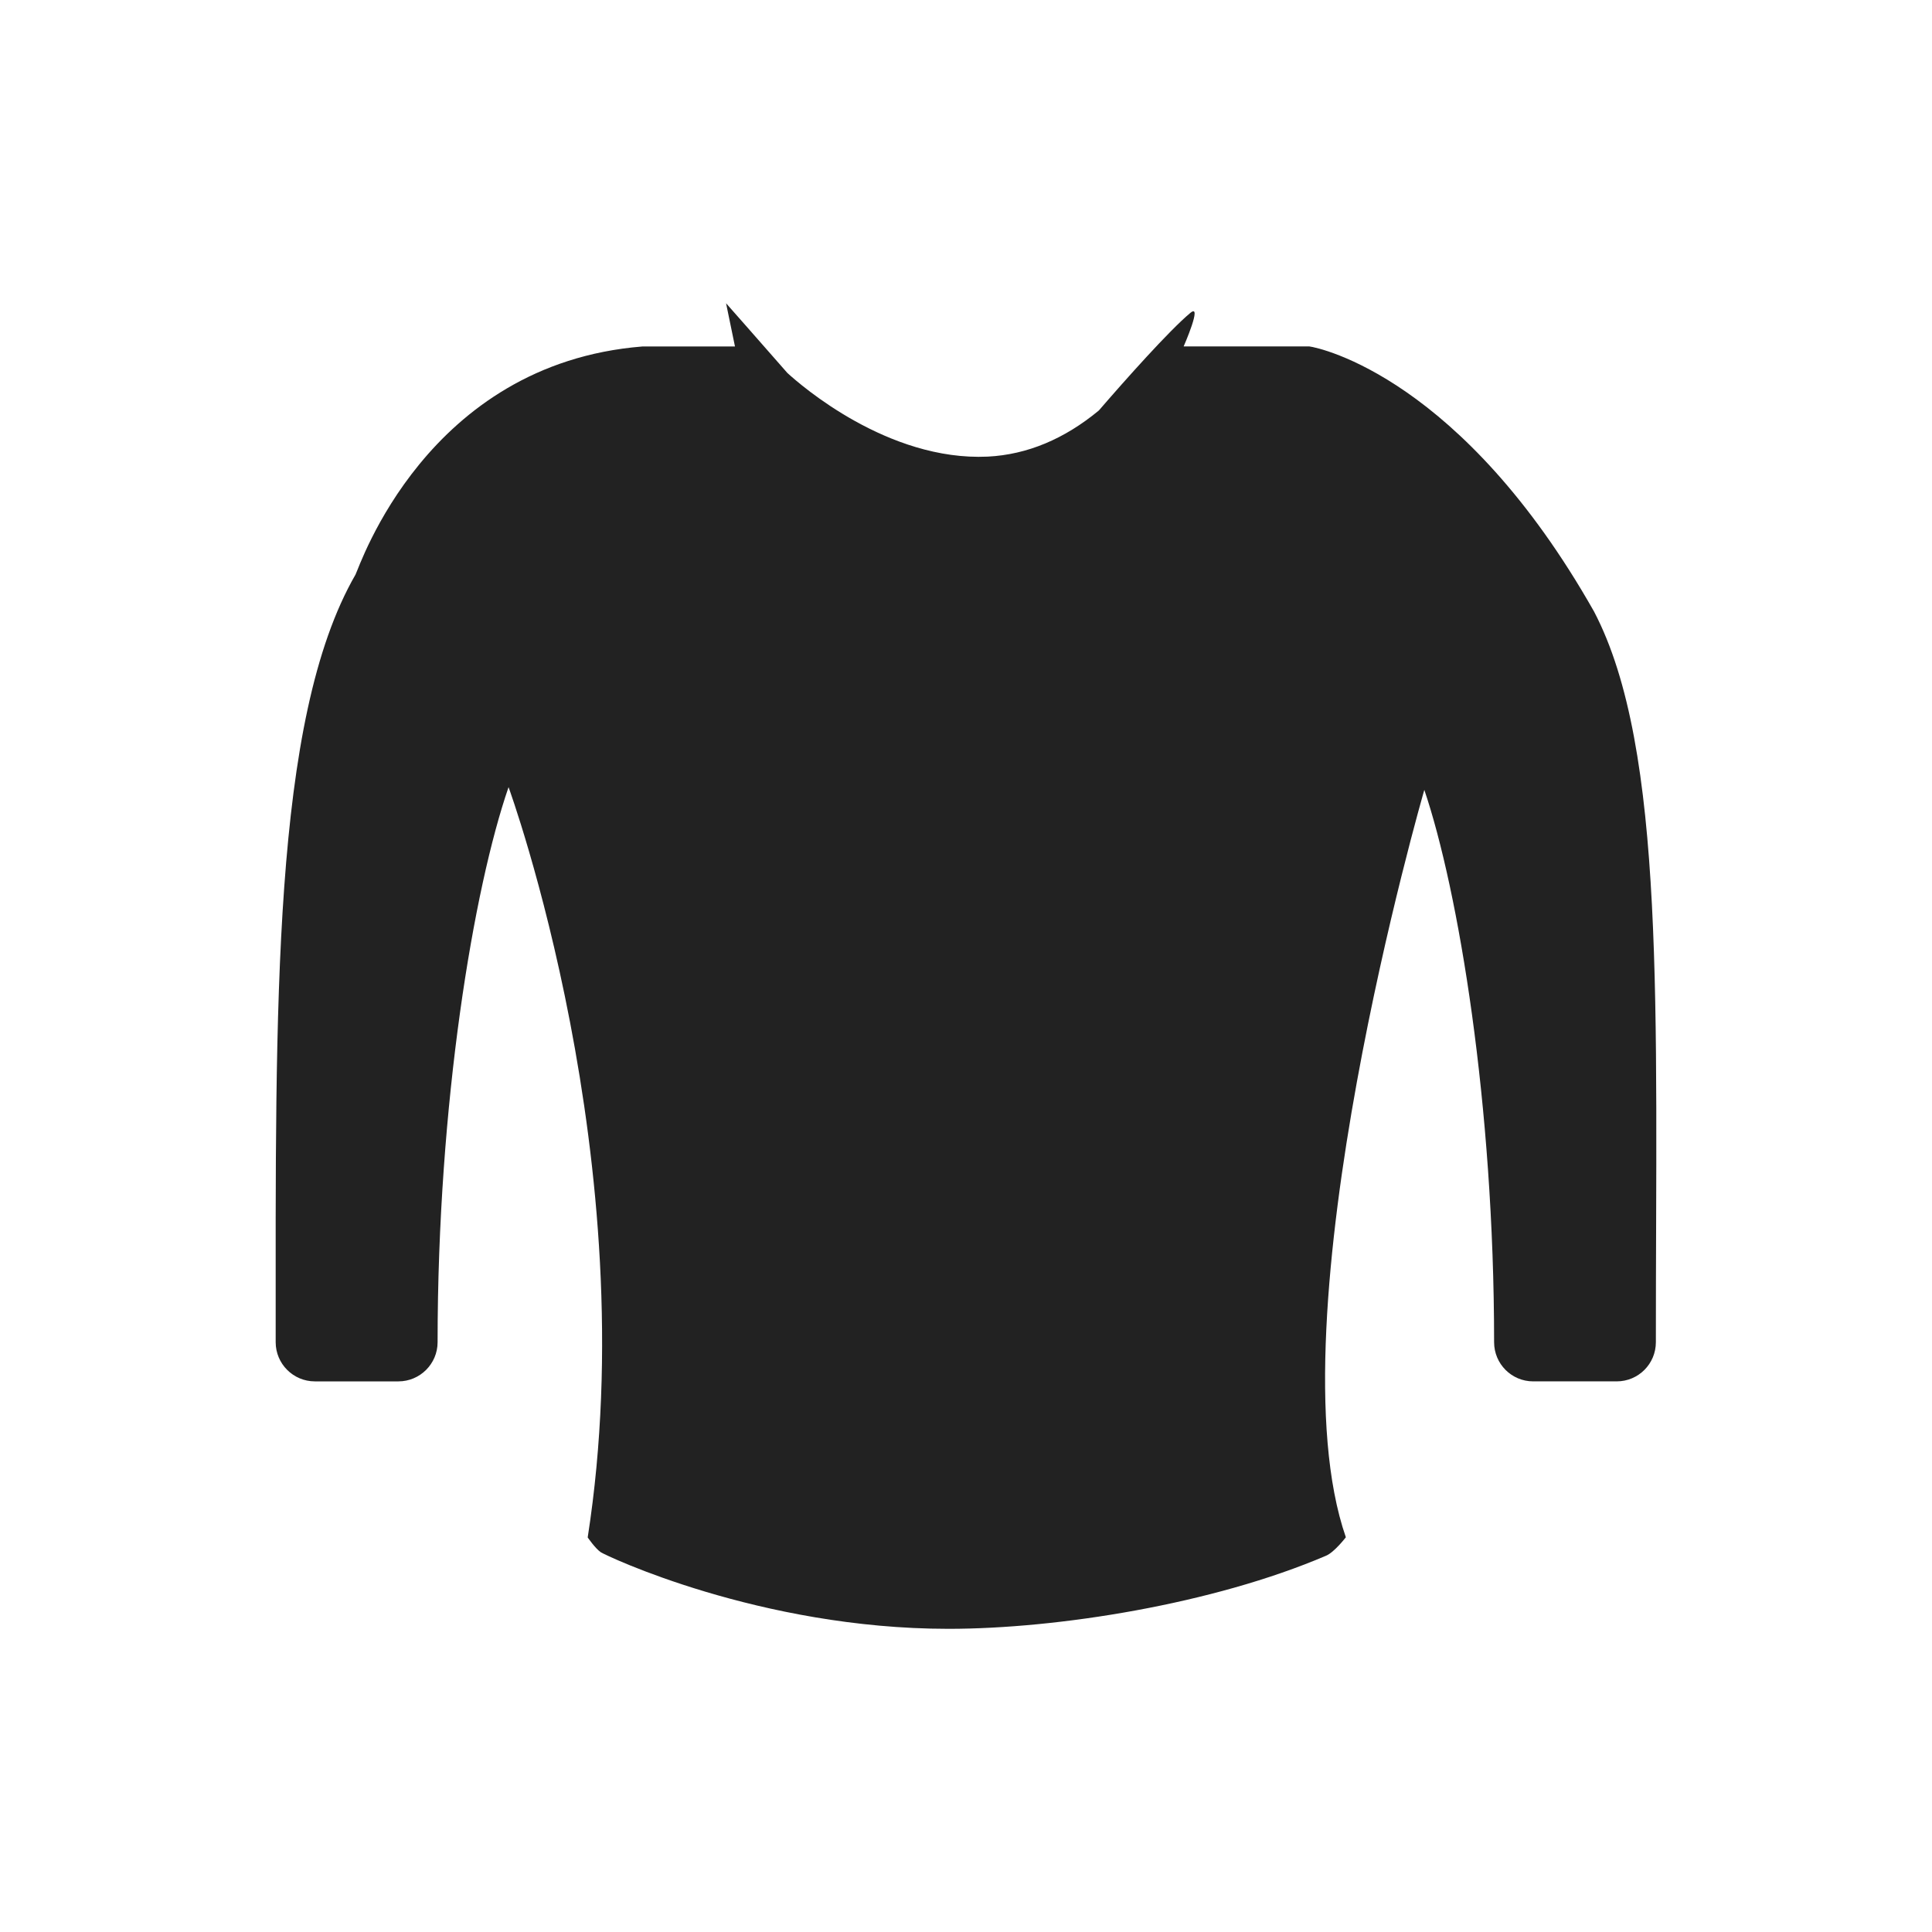 <?xml version="1.0" encoding="utf-8"?>
<!-- Generator: Adobe Illustrator 15.0.0, SVG Export Plug-In . SVG Version: 6.00 Build 0)  -->
<!DOCTYPE svg PUBLIC "-//W3C//DTD SVG 1.1//EN" "http://www.w3.org/Graphics/SVG/1.1/DTD/svg11.dtd">
<svg version="1.1" id="Layer_1" xmlns="http://www.w3.org/2000/svg" xmlns:xlink="http://www.w3.org/1999/xlink" x="0px" y="0px"
	 width="26px" height="26px" viewBox="0 0 26 26" enable-background="new 0 0 26 26" xml:space="preserve" style="fill:#222222;">
<path d="M21.452,8.23c-1.775-3.137-3.683-3.549-3.832-3.568h-1.691c0,0,0.26-0.593,0.09-0.451c-0.283,0.236-0.869,0.894-1.231,1.313
	c-0.463,0.383-0.963,0.594-1.495,0.621c-1.343,0.063-2.517-0.961-2.697-1.126C10.19,4.555,9.771,4.081,9.771,4.081
	c0.047,0.232,0.087,0.424,0.12,0.582l-1.248,0C5.739,4.897,4.84,7.626,4.784,7.733C3.659,9.682,3.71,13.551,3.71,18.063
	c0,0.291,0.237,0.527,0.527,0.527h1.125c0.29,0,0.527-0.236,0.527-0.527c0-3.223,0.485-6.108,0.955-7.47
	c0,0,1.85,5.062,1.065,10.097c0,0,0.101,0.148,0.176,0.199c0.062,0.043,2.135,1.031,4.679,1.031c1.466,0,3.559-0.332,5.082-0.984
	c0.112-0.047,0.266-0.248,0.266-0.248c-1.014-2.92,1.056-10.058,1.056-10.058c0.458,1.353,0.939,4.228,0.939,7.433
	c0,0.291,0.235,0.527,0.526,0.527h1.124c0.292,0,0.527-0.236,0.527-0.527C22.283,13.619,22.42,10.078,21.452,8.23z"/>
</svg>

